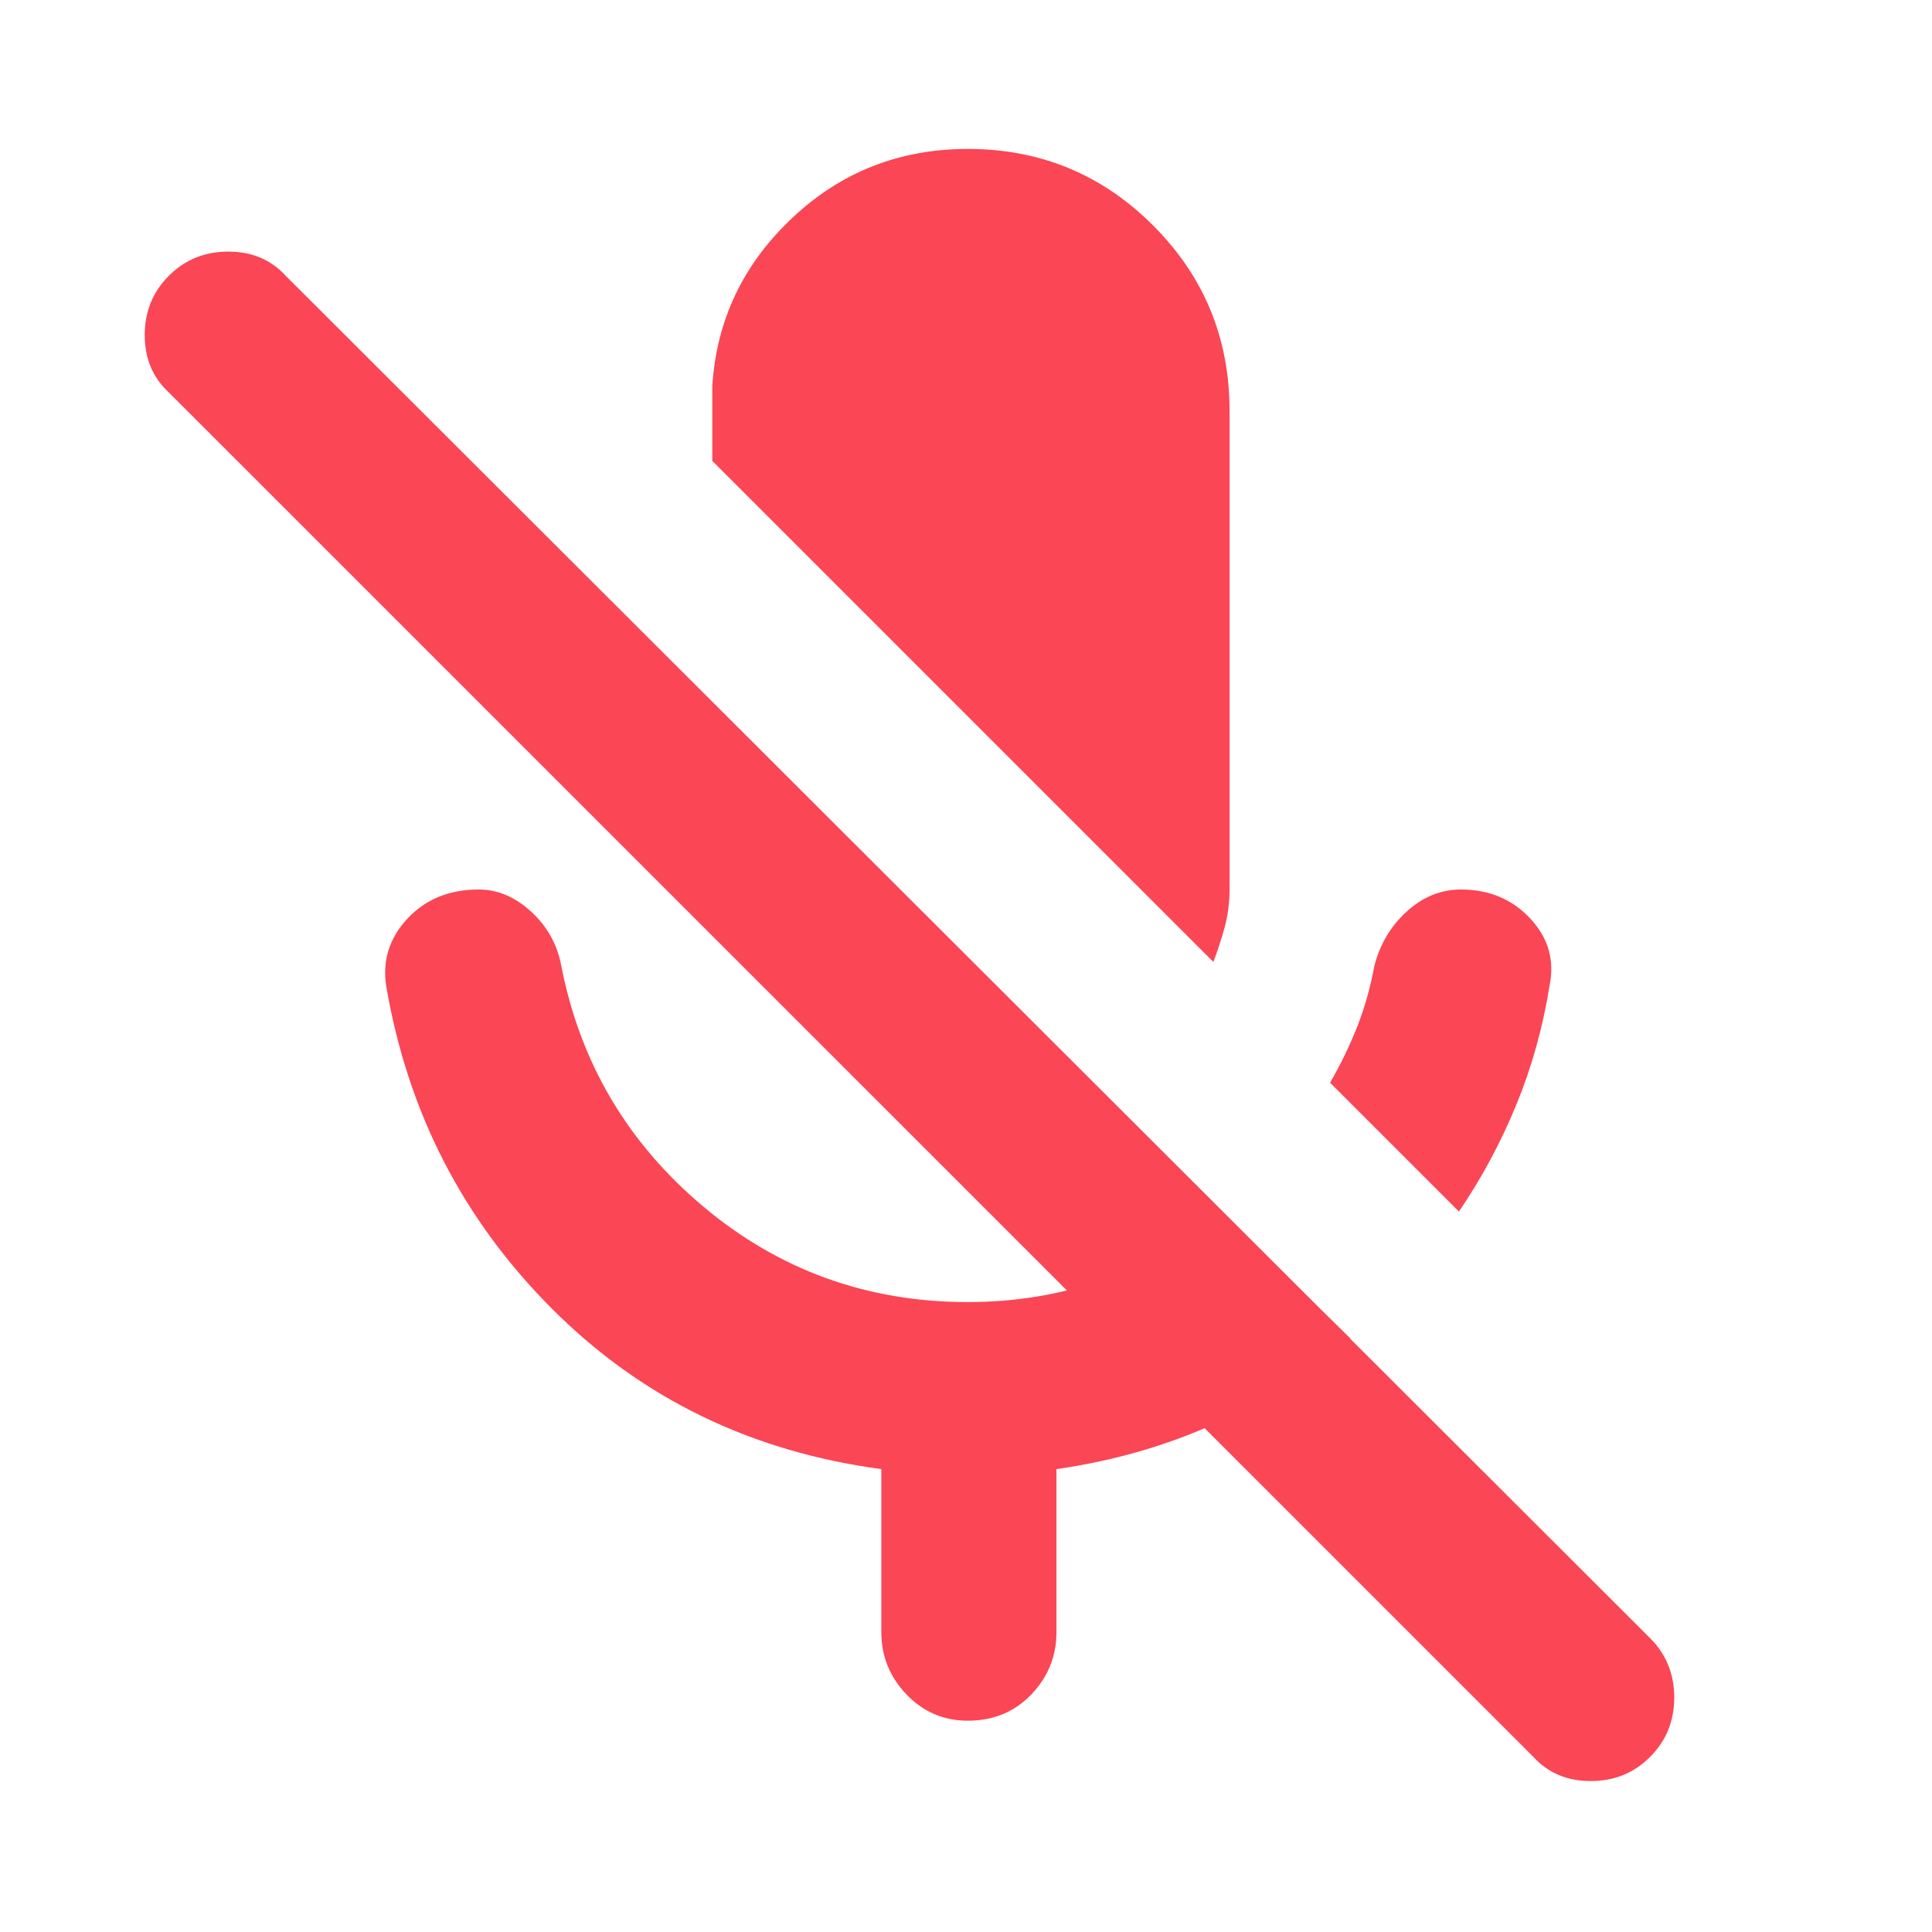 <svg width="22" height="22" viewBox="0 0 22 22" fill="none" xmlns="http://www.w3.org/2000/svg">
<mask id="mask0_12892_18339" style="mask-type:alpha" maskUnits="userSpaceOnUse" x="0" y="0" width="22" height="22">
<rect width="22" height="22" fill="#D9D9D9"/>
</mask>
<g mask="url(#mask0_12892_18339)">
<path d="M16.613 13.796L15.146 12.329C15.269 12.115 15.372 11.901 15.456 11.688C15.54 11.474 15.605 11.244 15.65 11C15.712 10.755 15.834 10.549 16.017 10.381C16.201 10.213 16.407 10.129 16.636 10.129C16.957 10.129 17.221 10.24 17.427 10.461C17.633 10.683 17.705 10.939 17.644 11.229C17.568 11.703 17.442 12.153 17.266 12.581C17.09 13.009 16.873 13.414 16.613 13.796ZM13.817 10.954L8.111 5.248V4.4C8.157 3.651 8.459 3.013 9.017 2.486C9.574 1.959 10.242 1.696 11.021 1.696C11.846 1.696 12.549 1.986 13.13 2.567C13.71 3.147 14.001 3.85 14.001 4.675V10.129C14.001 10.282 13.982 10.427 13.944 10.565C13.905 10.702 13.863 10.832 13.817 10.954ZM17.461 20.006L1.923 4.469C1.74 4.301 1.648 4.083 1.648 3.815C1.648 3.548 1.74 3.323 1.923 3.14C2.107 2.956 2.332 2.865 2.6 2.865C2.867 2.865 3.085 2.956 3.253 3.14L18.79 18.654C18.973 18.837 19.065 19.063 19.065 19.33C19.065 19.597 18.973 19.823 18.79 20.006C18.607 20.19 18.382 20.281 18.114 20.281C17.847 20.281 17.629 20.19 17.461 20.006ZM10.036 18.585V16.729C8.554 16.53 7.305 15.923 6.29 14.907C5.273 13.891 4.643 12.665 4.398 11.229C4.353 10.939 4.433 10.683 4.639 10.461C4.845 10.24 5.116 10.129 5.453 10.129C5.666 10.129 5.865 10.213 6.048 10.381C6.232 10.549 6.346 10.755 6.392 11C6.606 12.1 7.145 13.013 8.008 13.739C8.871 14.464 9.876 14.827 11.021 14.827C11.571 14.827 12.095 14.739 12.592 14.563C13.088 14.388 13.534 14.14 13.932 13.819L15.376 15.24C14.902 15.637 14.386 15.962 13.829 16.214C13.271 16.466 12.671 16.637 12.03 16.729V18.585C12.03 18.86 11.934 19.097 11.743 19.296C11.552 19.494 11.312 19.594 11.021 19.594C10.746 19.594 10.514 19.494 10.323 19.296C10.132 19.097 10.036 18.86 10.036 18.585Z" fill="#FA4655"/>
</g>
</svg>
